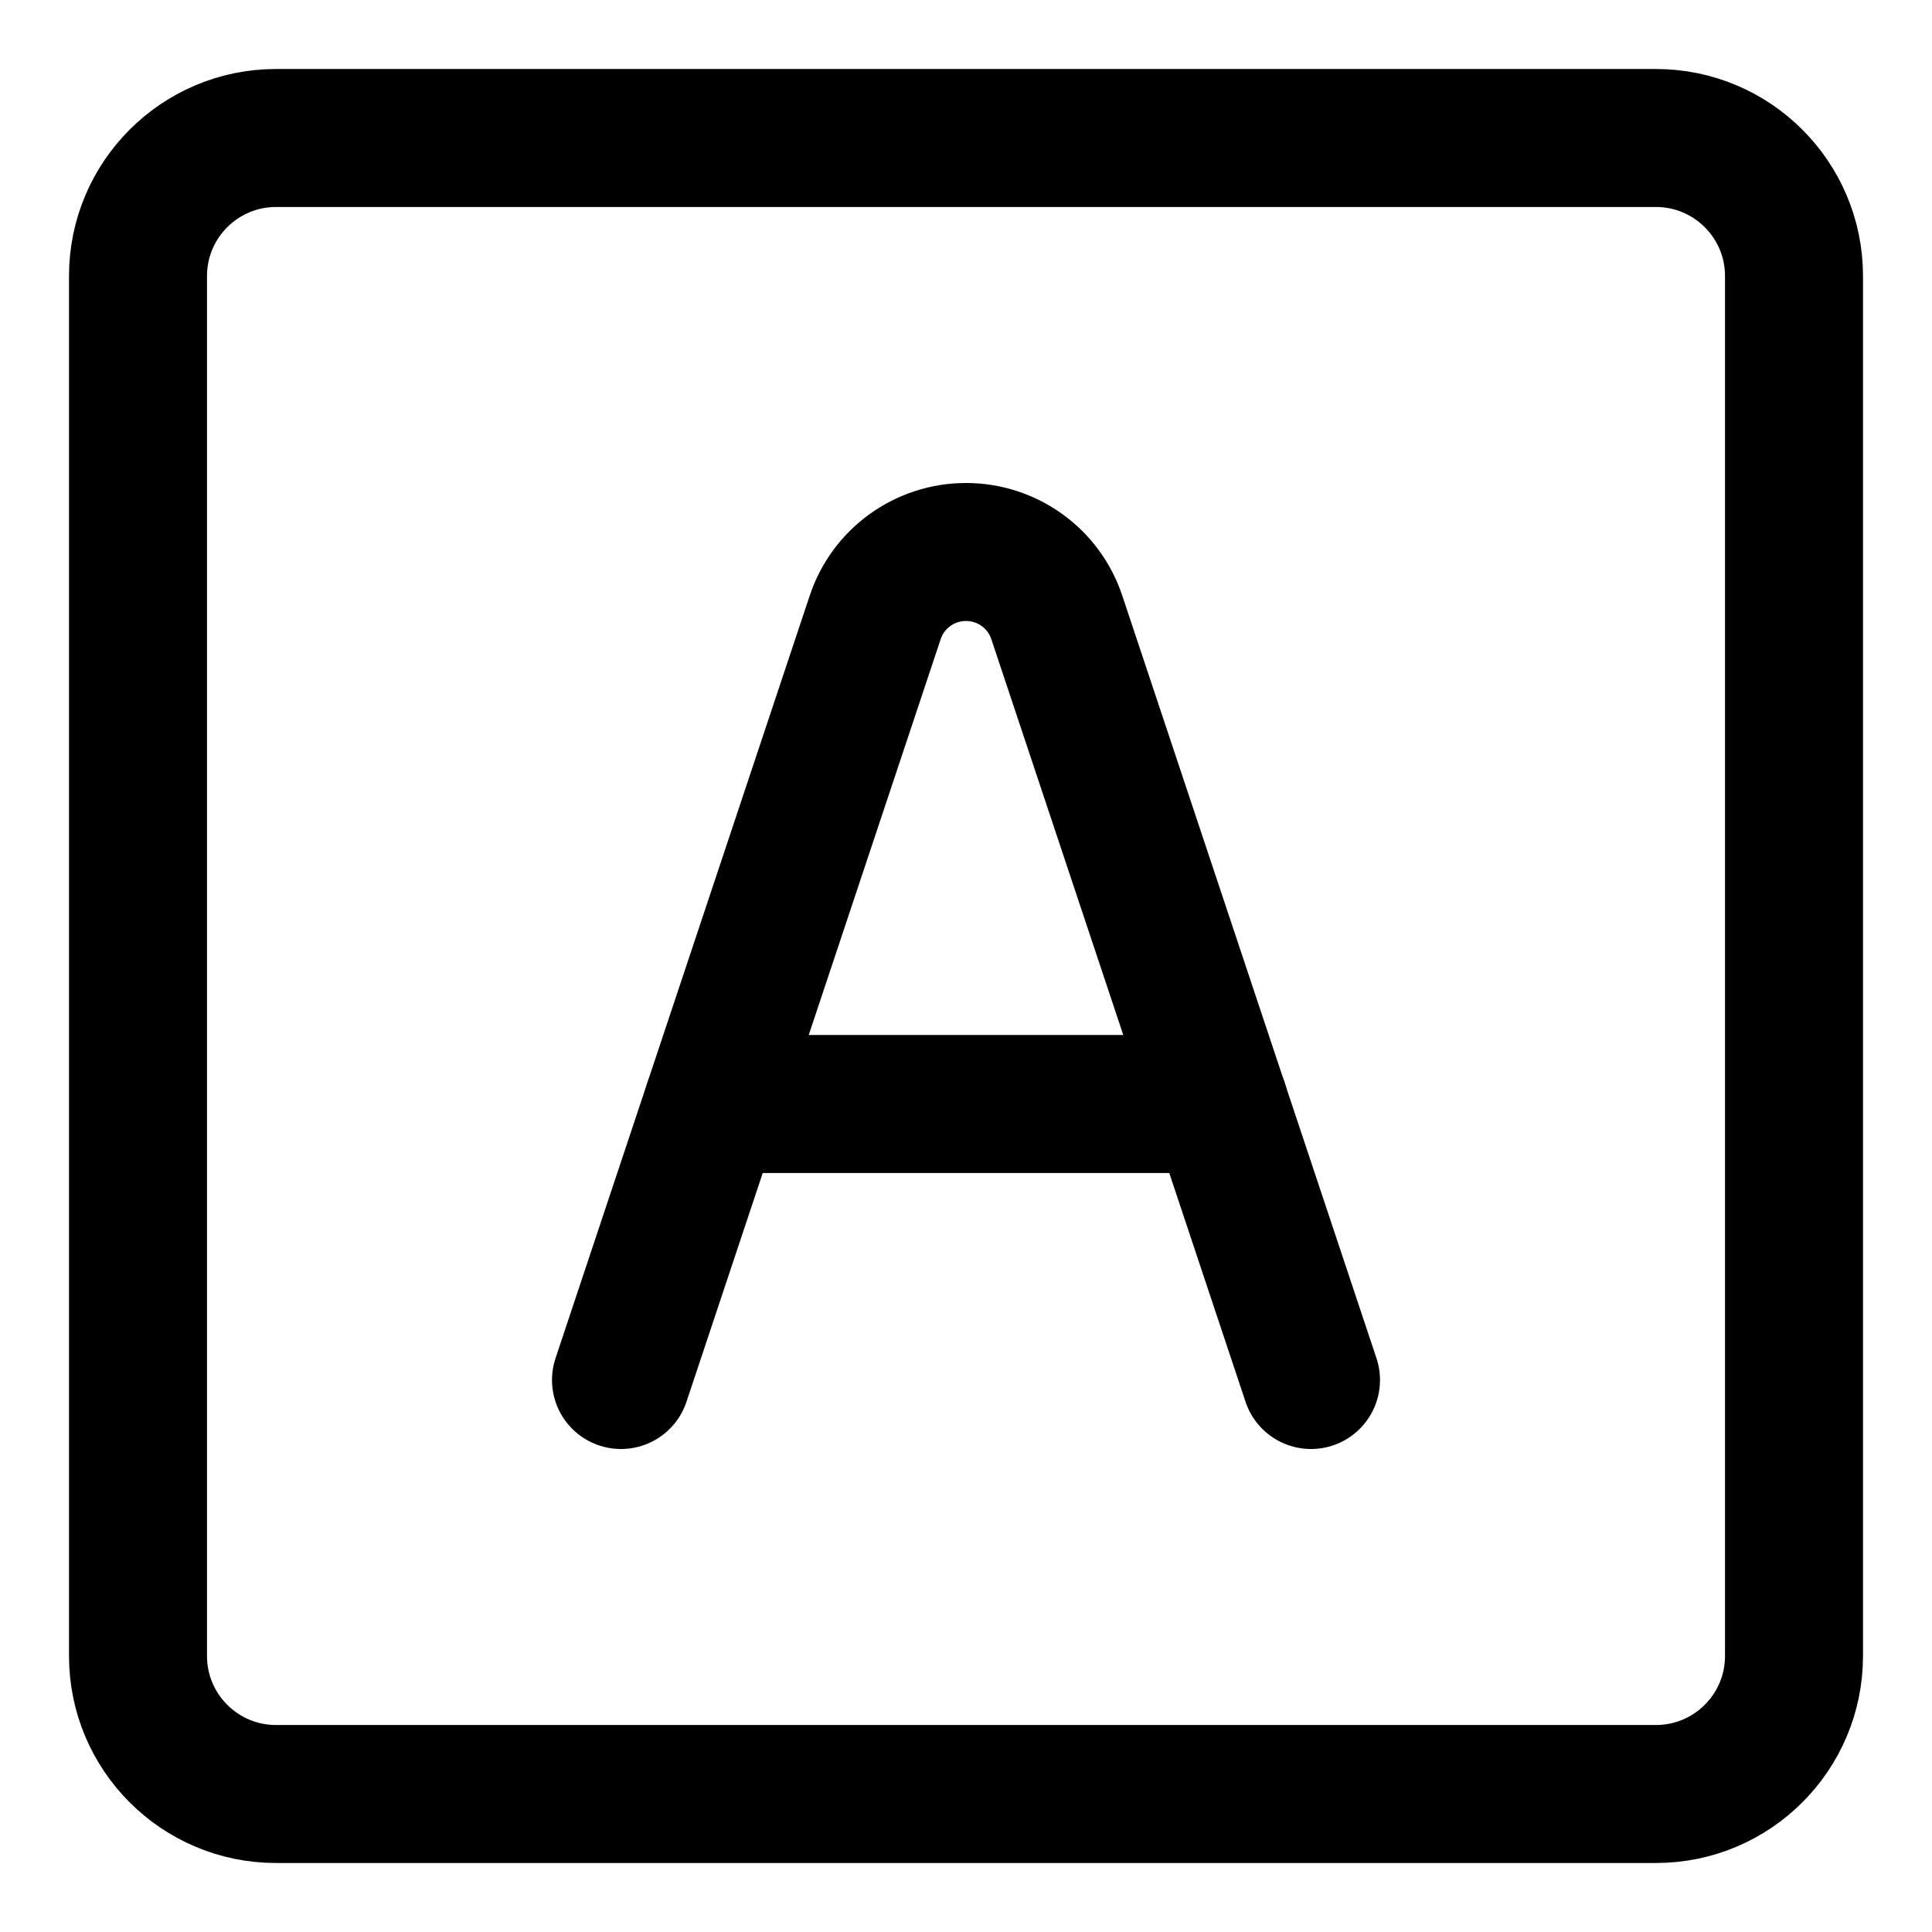<svg xmlns="http://www.w3.org/2000/svg" fill="none" viewBox="0 0 14 14"><g id="text-square--text-options-formatting-format-square-color-border-fill"><path id="Vector 4100" stroke="#000000" stroke-linecap="round" stroke-linejoin="round" d="M12 1H2c-0.552 0 -1 0.448 -1 1v10c0 0.552 0.448 1 1 1h10c0.552 0 1 -0.448 1 -1V2c0 -0.552 -0.448 -1 -1 -1Z" stroke-width="1"></path><path id="Vector 1" stroke="#000000" stroke-linecap="round" stroke-linejoin="round" d="m4.5 10 1.842 -5.526C6.436 4.191 6.701 4 7 4v0c0.299 0 0.564 0.191 0.658 0.474L9.5 10" stroke-width="1"></path><path id="Vector 2" stroke="#000000" stroke-linecap="round" stroke-linejoin="round" d="M5.167 8h3.667" stroke-width="1"></path></g></svg>